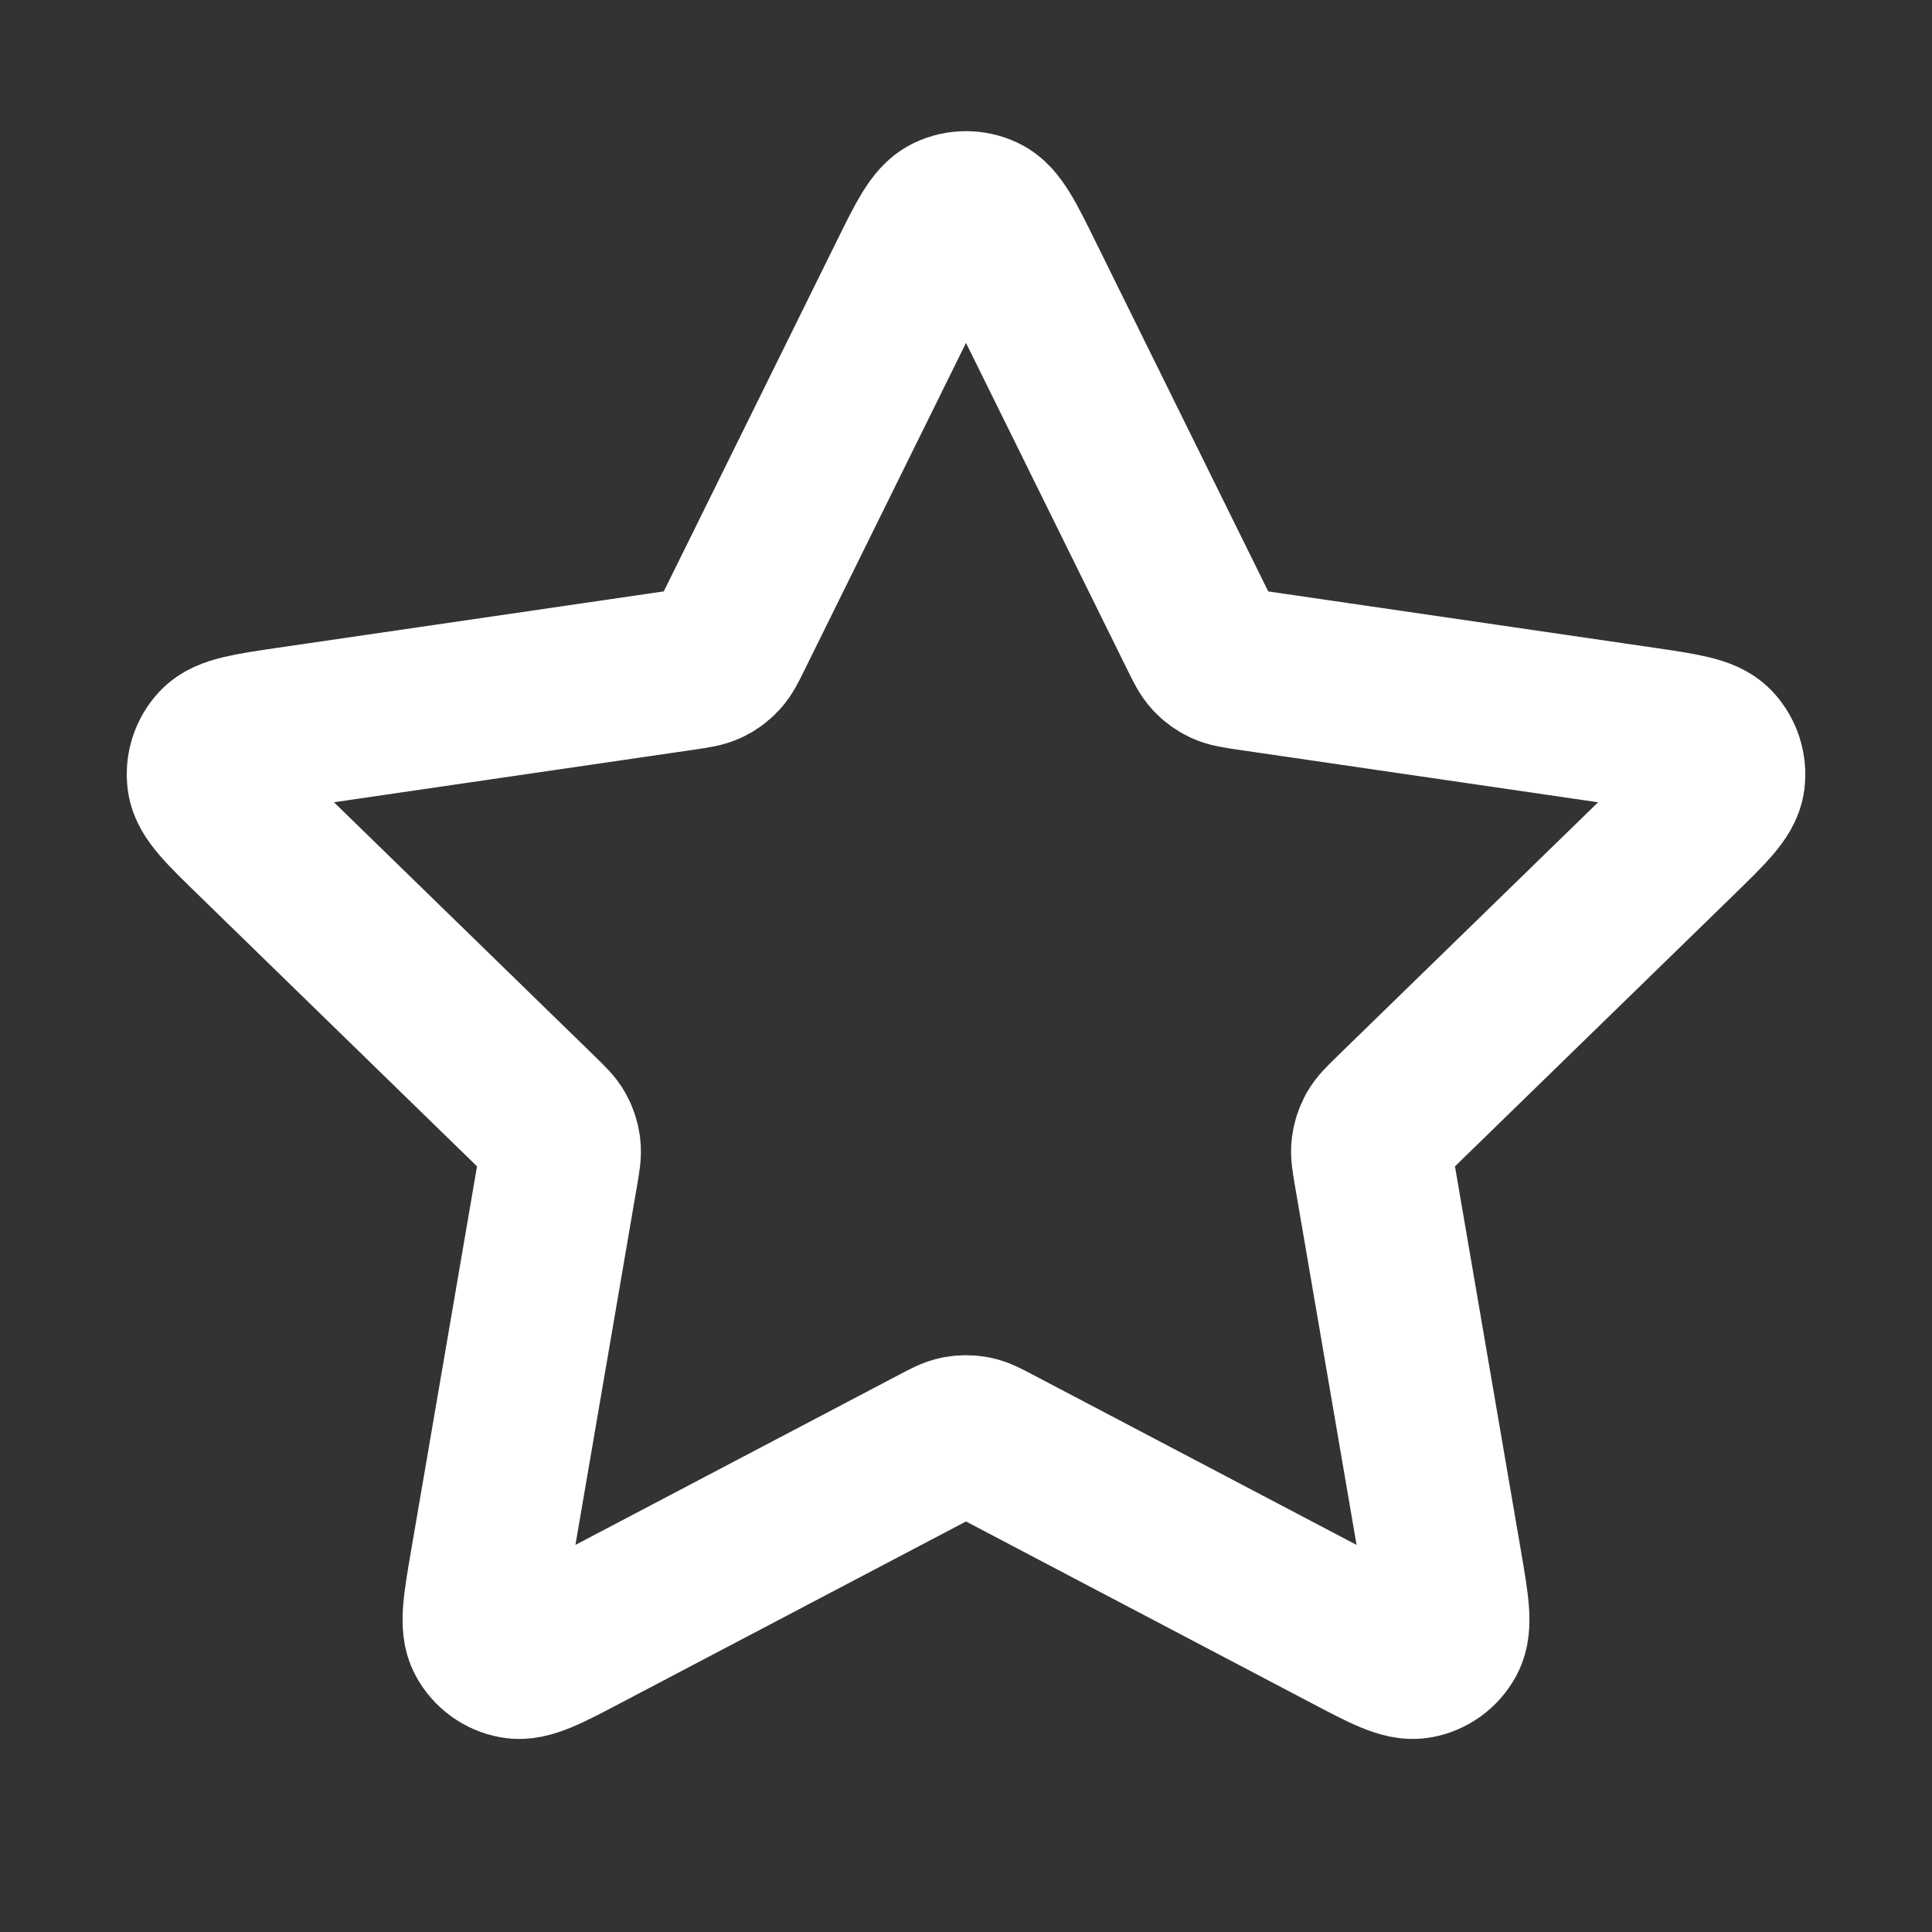 <svg width="24" height="24" viewBox="0 0 24 24" fill="none" xmlns="http://www.w3.org/2000/svg">
<rect x="0" y="0" width="24" height="24" fill="#333333" stroke="none"/>
<path d="M11.283 3.453C11.513 2.986 11.628 2.753 11.785 2.678C11.921 2.613 12.079 2.613 12.215 2.678C12.372 2.753 12.487 2.986 12.717 3.453L14.904 7.883C14.972 8.021 15.006 8.09 15.056 8.143C15.1 8.191 15.153 8.229 15.211 8.256C15.278 8.287 15.354 8.298 15.506 8.321L20.397 9.035C20.912 9.111 21.17 9.148 21.289 9.274C21.392 9.384 21.441 9.534 21.422 9.684C21.399 9.855 21.212 10.037 20.84 10.4L17.301 13.846C17.191 13.954 17.136 14.007 17.1 14.071C17.069 14.128 17.049 14.19 17.041 14.254C17.032 14.327 17.045 14.403 17.071 14.555L17.906 19.422C17.994 19.935 18.038 20.192 17.955 20.344C17.883 20.477 17.755 20.57 17.607 20.597C17.437 20.629 17.206 20.508 16.745 20.265L12.372 17.966C12.236 17.894 12.168 17.858 12.096 17.844C12.033 17.832 11.967 17.832 11.904 17.844C11.832 17.858 11.764 17.894 11.628 17.966L7.255 20.265C6.794 20.508 6.563 20.629 6.393 20.597C6.245 20.57 6.117 20.477 6.045 20.344C5.962 20.192 6.006 19.935 6.094 19.422L6.929 14.555C6.955 14.403 6.968 14.327 6.959 14.254C6.951 14.19 6.931 14.128 6.9 14.071C6.864 14.007 6.809 13.954 6.699 13.846L3.161 10.4C2.788 10.037 2.601 9.855 2.579 9.684C2.559 9.534 2.608 9.384 2.711 9.274C2.83 9.148 3.088 9.111 3.603 9.035L8.494 8.321C8.646 8.298 8.722 8.287 8.789 8.256C8.847 8.229 8.9 8.191 8.944 8.143C8.994 8.09 9.028 8.021 9.096 7.883L11.283 3.453Z" stroke="white" stroke-width="2" stroke-linecap="round" stroke-linejoin="round"/>
</svg>
